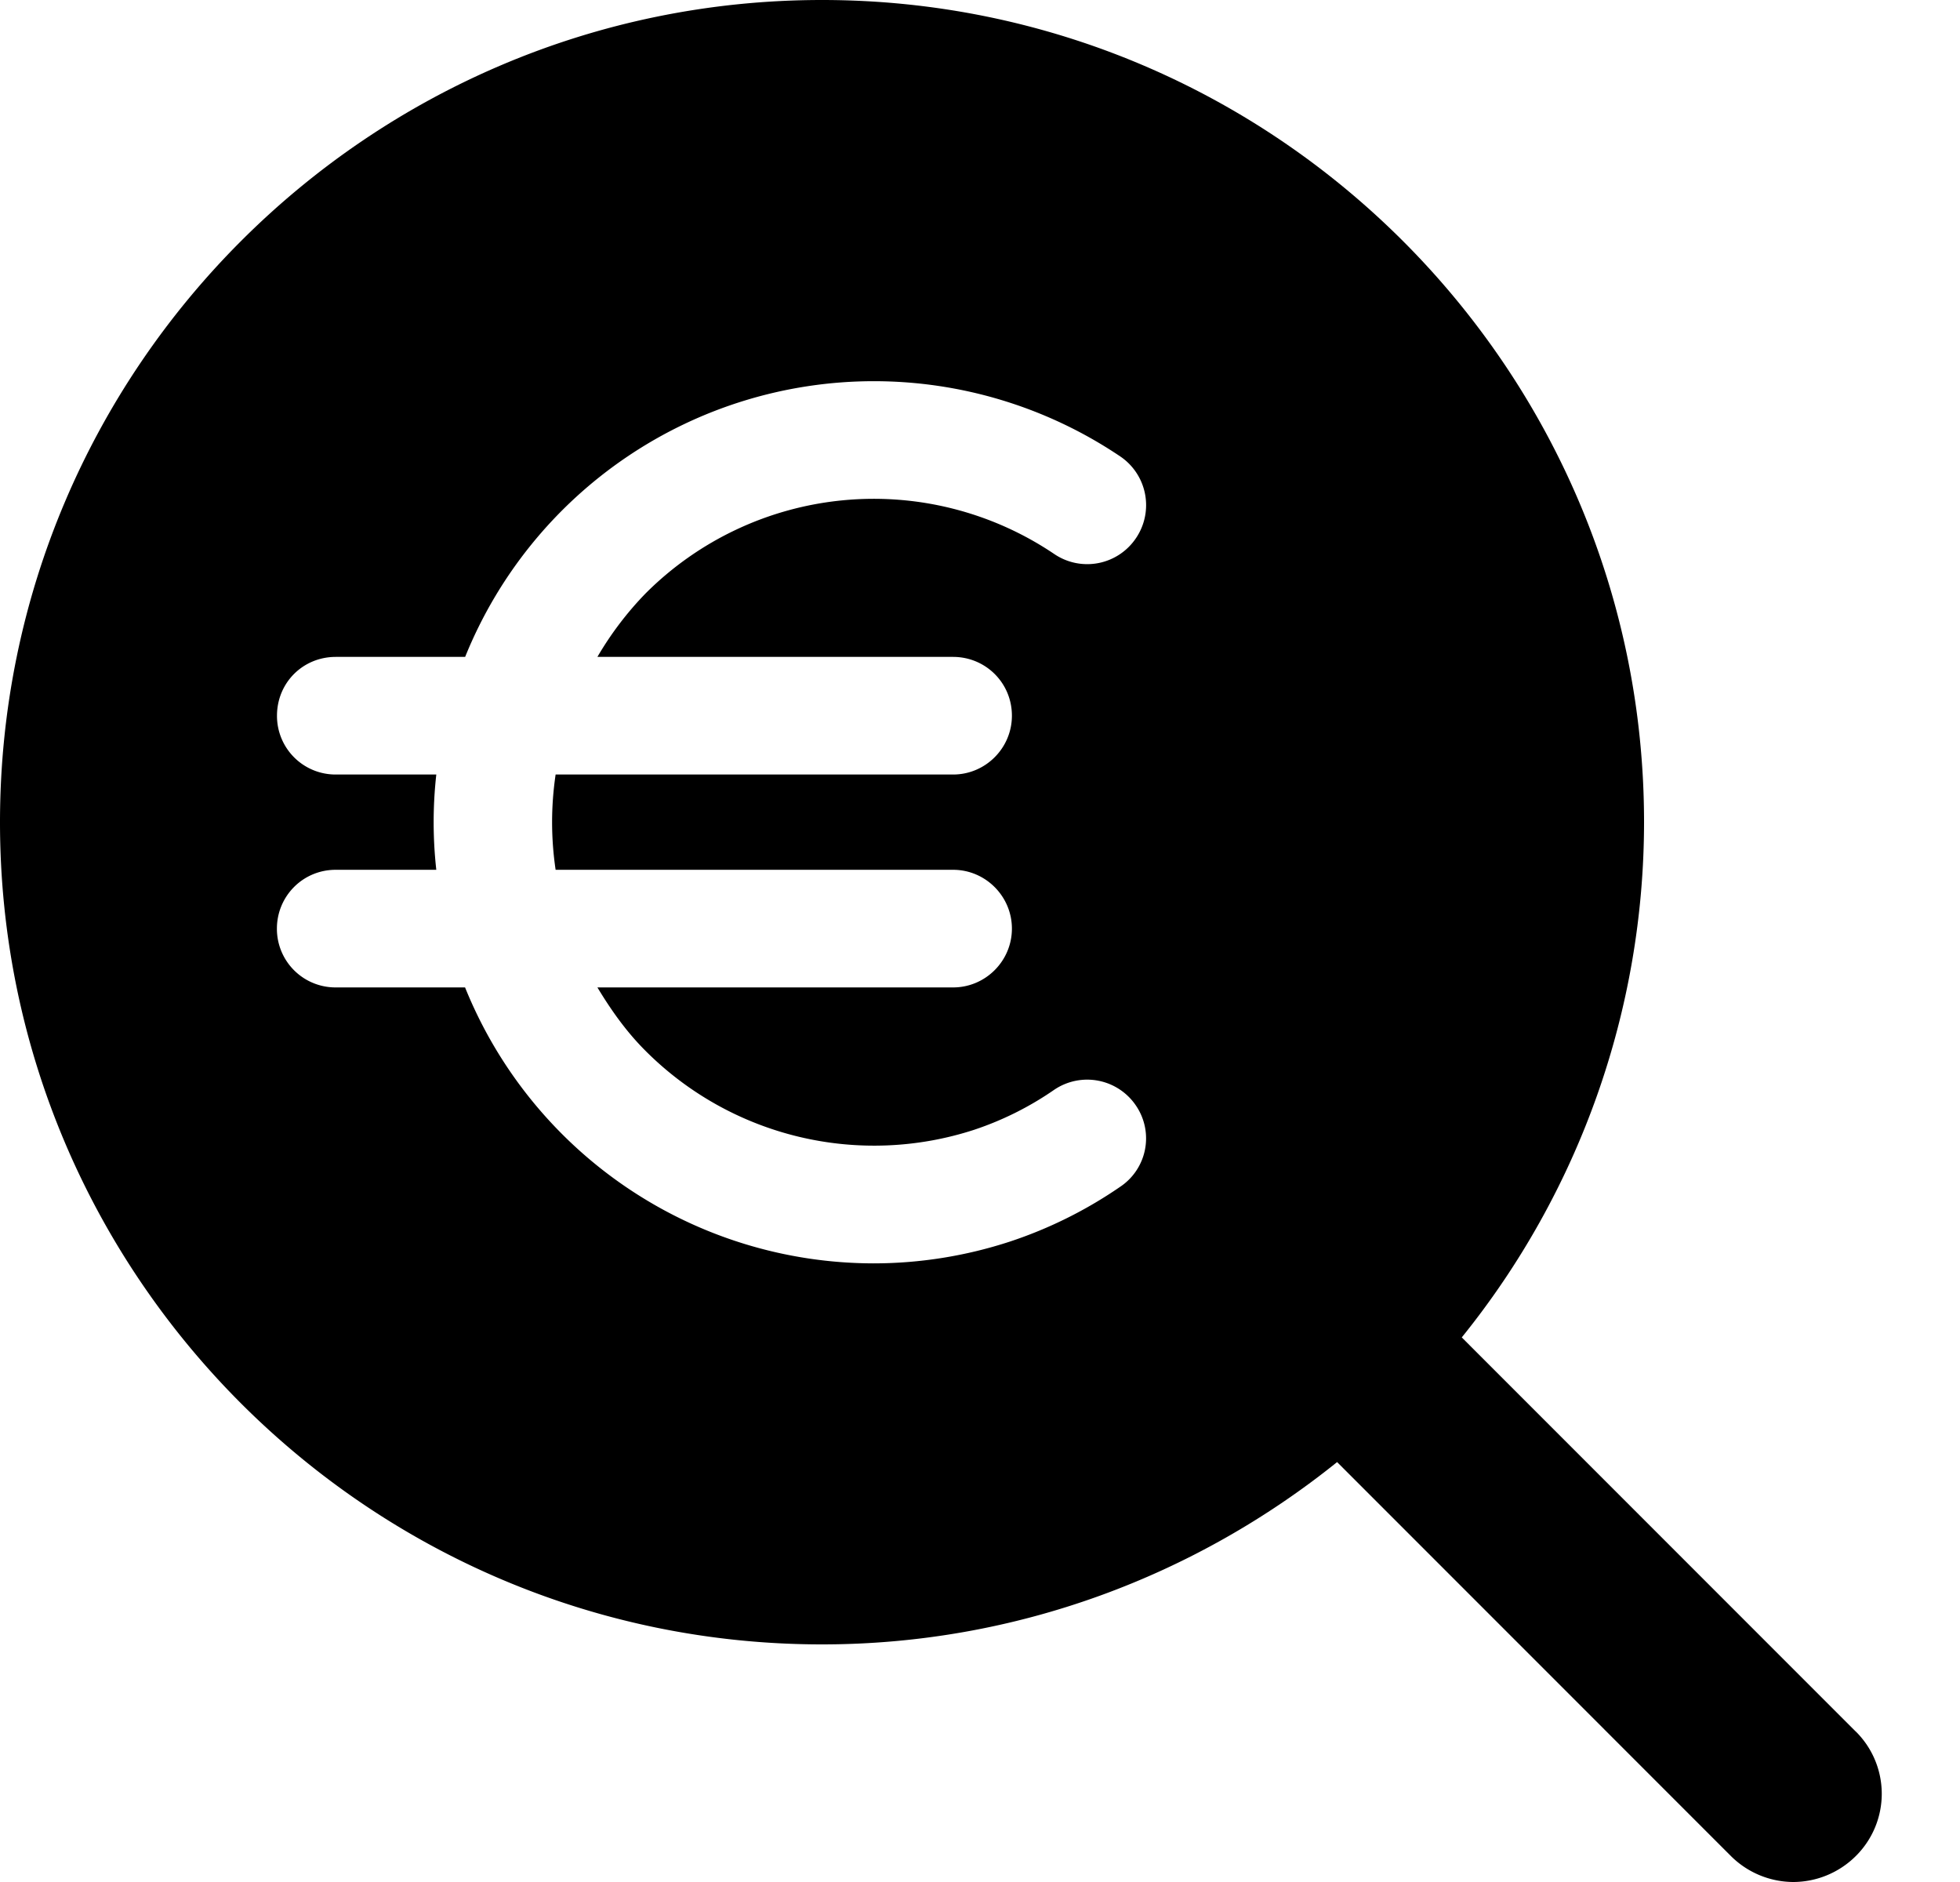 <svg width="25" height="24" viewBox="0 0 25 24" fill="none" xmlns="http://www.w3.org/2000/svg"><path fill-rule="evenodd" clip-rule="evenodd" d="M12.157 8.377c.413 0 .75.33.75.75 0 .413-.337.75-.75.75h-5.07c-.06.405-.06.81 0 1.215h5.07c.413 0 .75.338.75.75 0 .413-.337.75-.75.75H7.62c.172.285.367.563.615.81a4.121 4.121 0 0 0 4.192 1.005 4.03 4.03 0 0 0 1.02-.51.75.75 0 0 1 1.043.203.742.742 0 0 1-.203 1.035 5.56 5.56 0 0 1-1.402.697 5.6 5.6 0 0 1-1.748.279 5.626 5.626 0 0 1-5.205-3.519h-1.65a.747.747 0 0 1-.75-.75c0-.412.33-.75.75-.75h1.283a5.485 5.485 0 0 1 0-1.215H4.283a.747.747 0 0 1-.75-.75c0-.42.33-.75.75-.75h1.65a5.624 5.624 0 0 1 8.355-2.557.75.75 0 0 1 .202 1.042.749.749 0 0 1-1.043.203 4.115 4.115 0 0 0-5.212.502 4.199 4.199 0 0 0-.615.81h4.537ZM23.67 22.081l-5.025-5.026a10.463 10.463 0 0 0 2.325-6.57C20.97 4.704 16.267 0 10.485 0 4.702 0 0 4.703 0 10.486 0 16.268 4.702 20.97 10.485 20.97c2.482 0 4.77-.878 6.57-2.325l5.025 5.026a1.135 1.135 0 0 0 .795.329 1.135 1.135 0 0 0 .795-.33 1.118 1.118 0 0 0 0-1.59Z" fill="currentColor"/></svg>